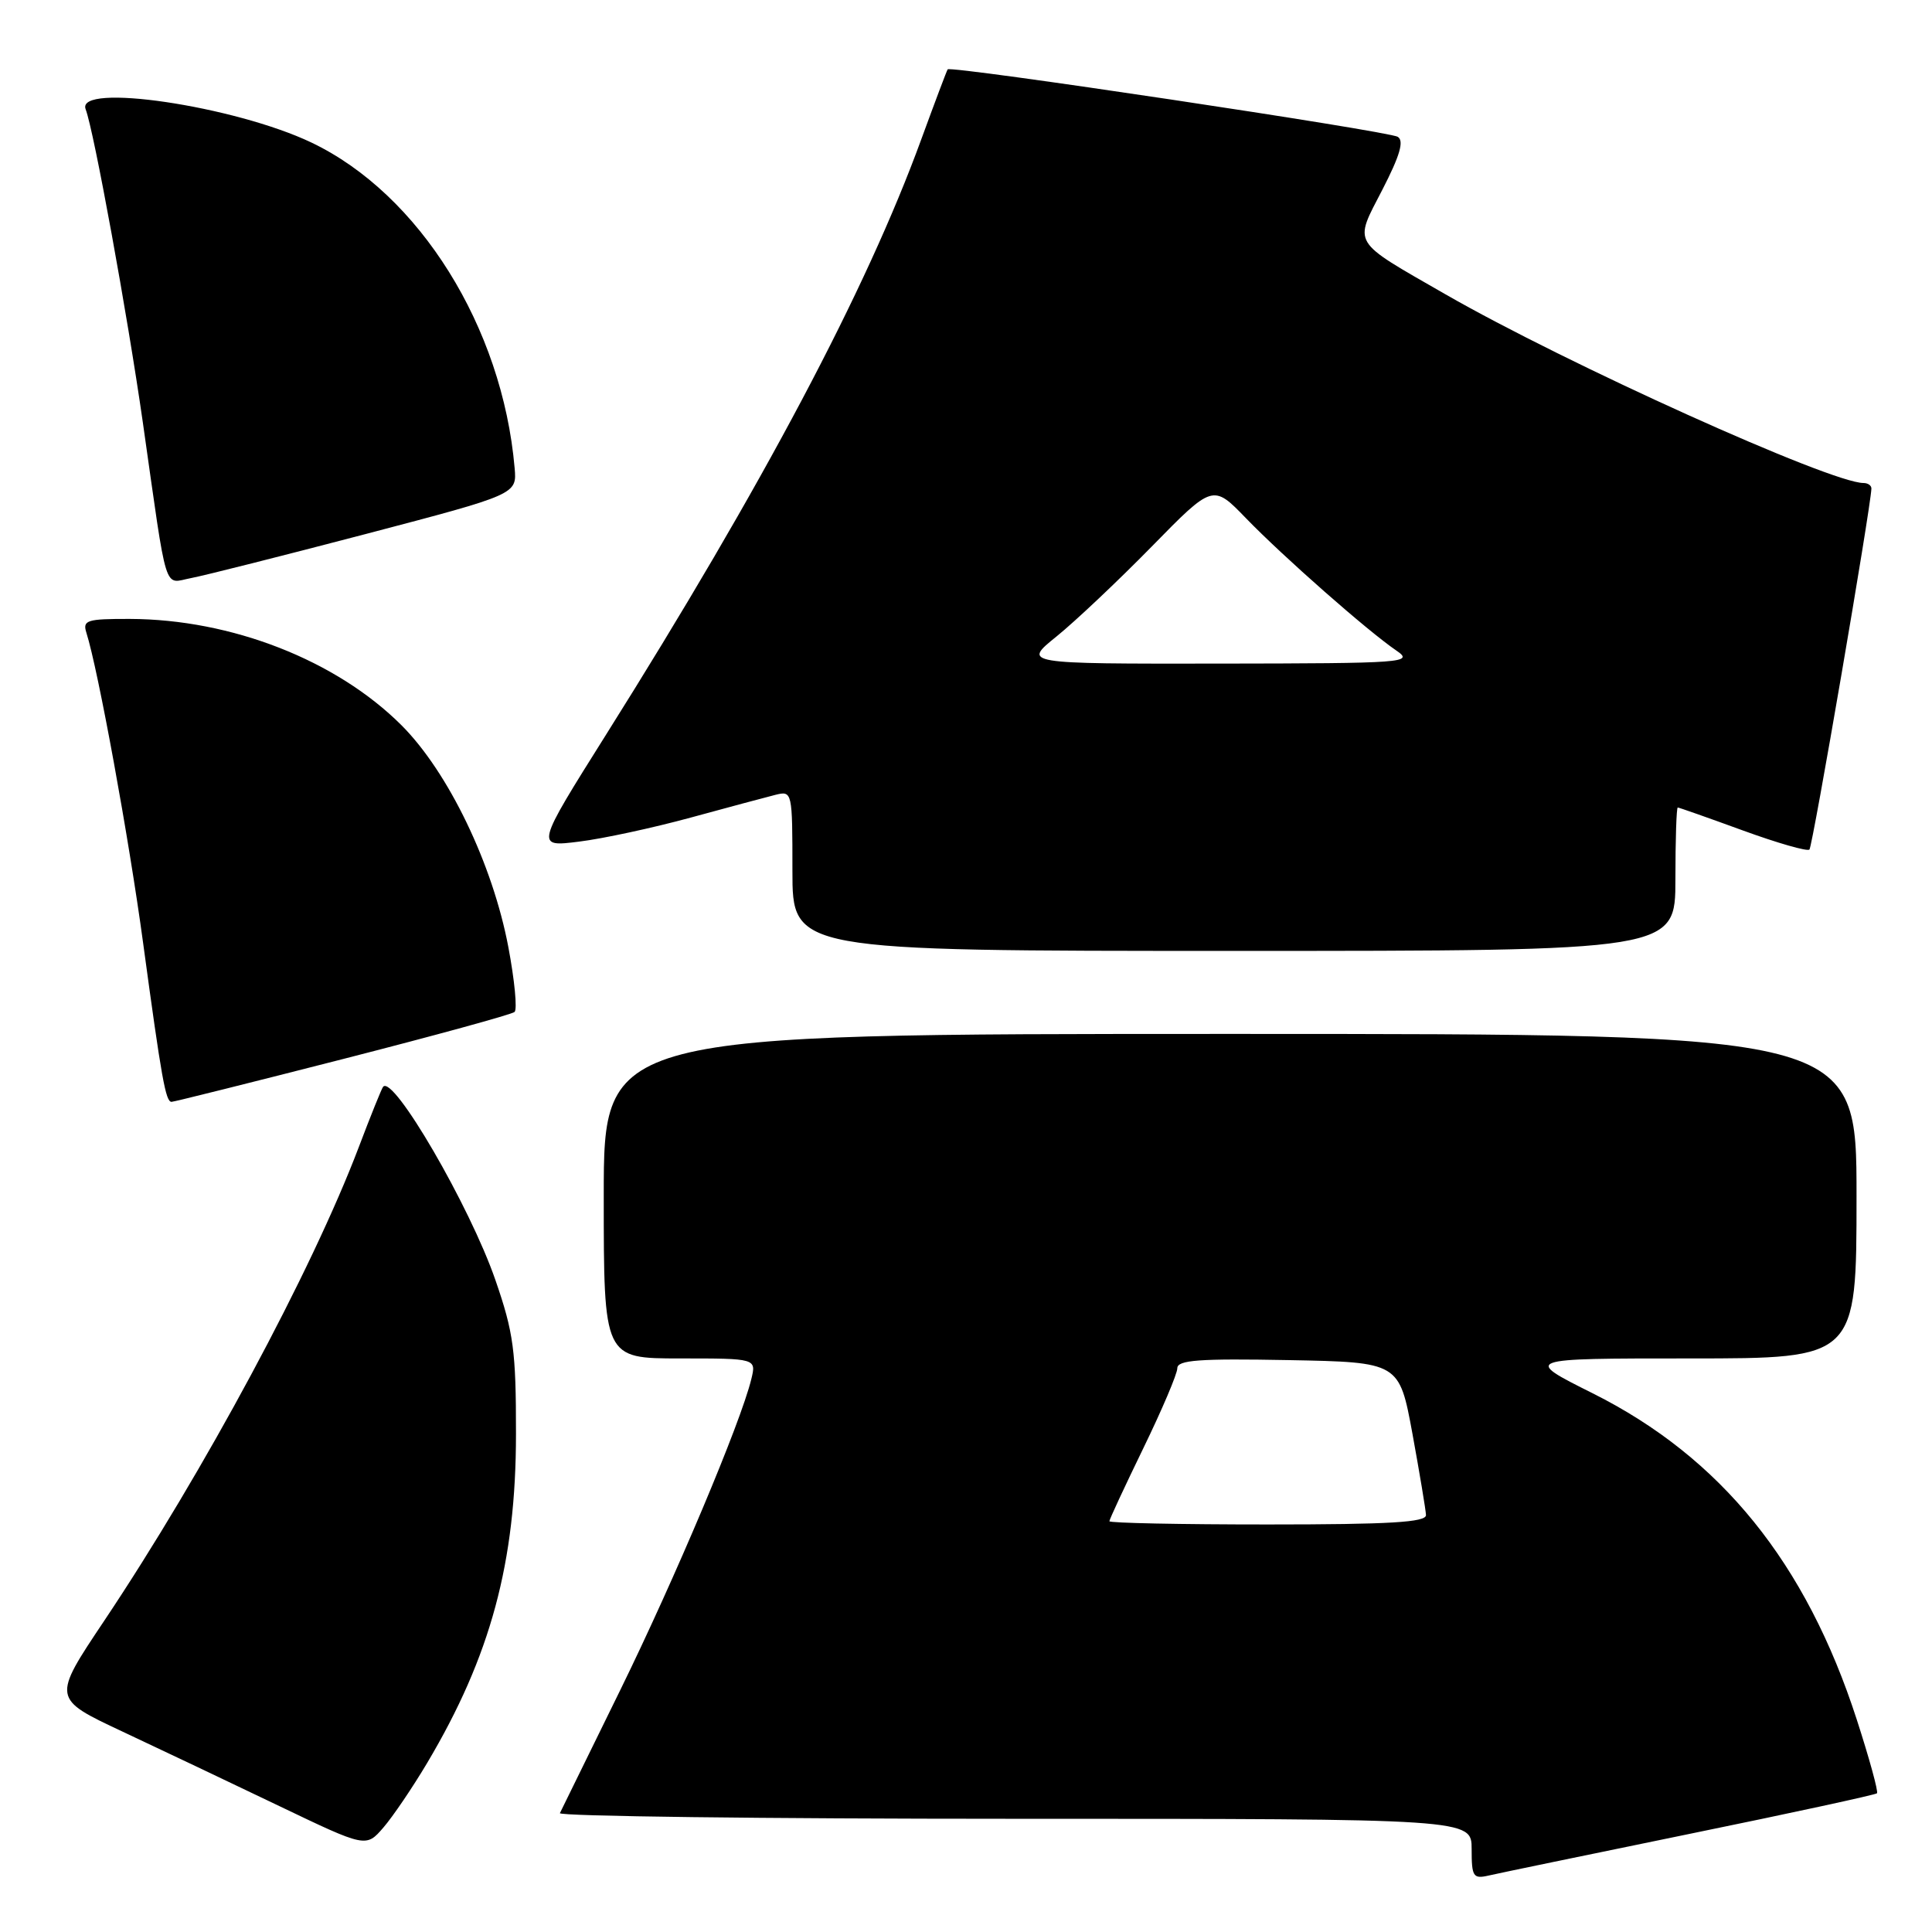 <?xml version="1.0" encoding="UTF-8" standalone="no"?>
<!DOCTYPE svg PUBLIC "-//W3C//DTD SVG 1.1//EN" "http://www.w3.org/Graphics/SVG/1.1/DTD/svg11.dtd" >
<svg xmlns="http://www.w3.org/2000/svg" xmlns:xlink="http://www.w3.org/1999/xlink" version="1.1" viewBox="0 0 256 256">
 <g >
 <path fill="currentColor"
d=" M 223.92 242.99 C 237.36 240.24 248.51 237.82 248.71 237.62 C 248.91 237.42 247.71 233.04 246.04 227.88 C 239.31 207.07 228.04 193.14 211.06 184.63 C 201.80 180.00 201.80 180.00 223.90 180.00 C 246.00 180.00 246.00 180.00 246.00 158.50 C 246.00 137.00 246.00 137.00 163.00 137.00 C 80.00 137.00 80.00 137.00 80.00 158.50 C 80.00 180.00 80.00 180.00 90.11 180.00 C 100.22 180.00 100.22 180.00 99.55 182.75 C 98.14 188.54 89.45 209.14 82.16 224.00 C 77.97 232.53 74.39 239.84 74.19 240.25 C 73.99 240.66 101.10 241.00 134.42 241.00 C 195.00 241.00 195.00 241.00 195.00 245.02 C 195.00 248.67 195.20 248.99 197.25 248.52 C 198.49 248.23 210.49 245.75 223.92 242.99 Z  M 56.59 233.62 C 65.01 219.46 68.37 207.02 68.37 190.00 C 68.38 178.98 68.05 176.57 65.64 169.60 C 62.27 159.84 52.08 142.32 50.76 144.01 C 50.55 144.28 49.10 147.88 47.54 152.00 C 41.30 168.43 27.01 195.02 13.79 214.79 C 6.91 225.07 6.91 225.07 16.20 229.43 C 21.32 231.83 30.68 236.28 37.00 239.31 C 48.50 244.82 48.50 244.82 50.80 242.16 C 52.06 240.70 54.67 236.85 56.59 233.62 Z  M 45.40 140.34 C 57.55 137.23 67.81 134.42 68.18 134.09 C 68.56 133.77 68.19 129.90 67.36 125.50 C 65.28 114.50 59.41 102.32 53.21 96.11 C 44.57 87.48 30.69 82.05 17.18 82.01 C 11.49 82.00 10.92 82.18 11.45 83.85 C 13.00 88.73 17.09 111.10 18.97 125.00 C 21.41 142.98 21.95 146.00 22.73 146.00 C 23.04 146.00 33.24 143.45 45.40 140.34 Z  M 222.00 116.50 C 222.00 111.28 222.14 107.00 222.31 107.00 C 222.48 107.00 226.36 108.37 230.94 110.04 C 235.52 111.71 239.49 112.85 239.76 112.57 C 240.18 112.16 247.88 67.29 247.97 64.75 C 247.99 64.34 247.52 64.00 246.92 64.00 C 242.56 64.00 207.55 48.20 191.50 38.98 C 178.92 31.75 179.37 32.50 183.18 25.12 C 185.50 20.61 186.07 18.66 185.21 18.13 C 183.96 17.36 125.94 8.66 125.57 9.19 C 125.45 9.36 123.87 13.55 122.06 18.50 C 114.79 38.42 101.08 64.30 80.29 97.37 C 70.95 112.24 70.95 112.24 76.72 111.52 C 79.90 111.13 86.55 109.69 91.50 108.34 C 96.45 106.99 101.51 105.63 102.75 105.32 C 104.98 104.77 105.00 104.88 105.00 115.38 C 105.00 126.00 105.00 126.00 163.50 126.00 C 222.00 126.00 222.00 126.00 222.00 116.50 Z  M 48.50 70.75 C 68.50 65.50 68.50 65.50 68.19 62.00 C 66.57 43.34 55.56 25.71 41.27 18.89 C 31.08 14.03 9.99 10.91 11.35 14.48 C 12.44 17.32 16.88 41.65 18.93 56.00 C 22.24 79.27 21.63 77.29 25.31 76.60 C 27.07 76.27 37.50 73.63 48.50 70.75 Z  M 147.00 201.57 C 147.00 201.33 149.03 196.98 151.50 191.89 C 153.97 186.81 156.00 182.04 156.00 181.30 C 156.00 180.21 158.89 180.00 170.71 180.22 C 185.41 180.50 185.41 180.50 187.16 190.00 C 188.11 195.22 188.92 200.06 188.95 200.75 C 188.99 201.71 184.16 202.00 168.00 202.00 C 156.45 202.00 147.00 201.81 147.00 201.57 Z  M 140.00 84.33 C 142.47 82.33 148.15 76.97 152.61 72.42 C 160.72 64.14 160.72 64.14 165.11 68.68 C 170.00 73.73 181.18 83.58 185.02 86.20 C 187.38 87.81 186.27 87.90 161.50 87.93 C 135.50 87.96 135.50 87.96 140.00 84.33 Z "/>
</g>
</svg>